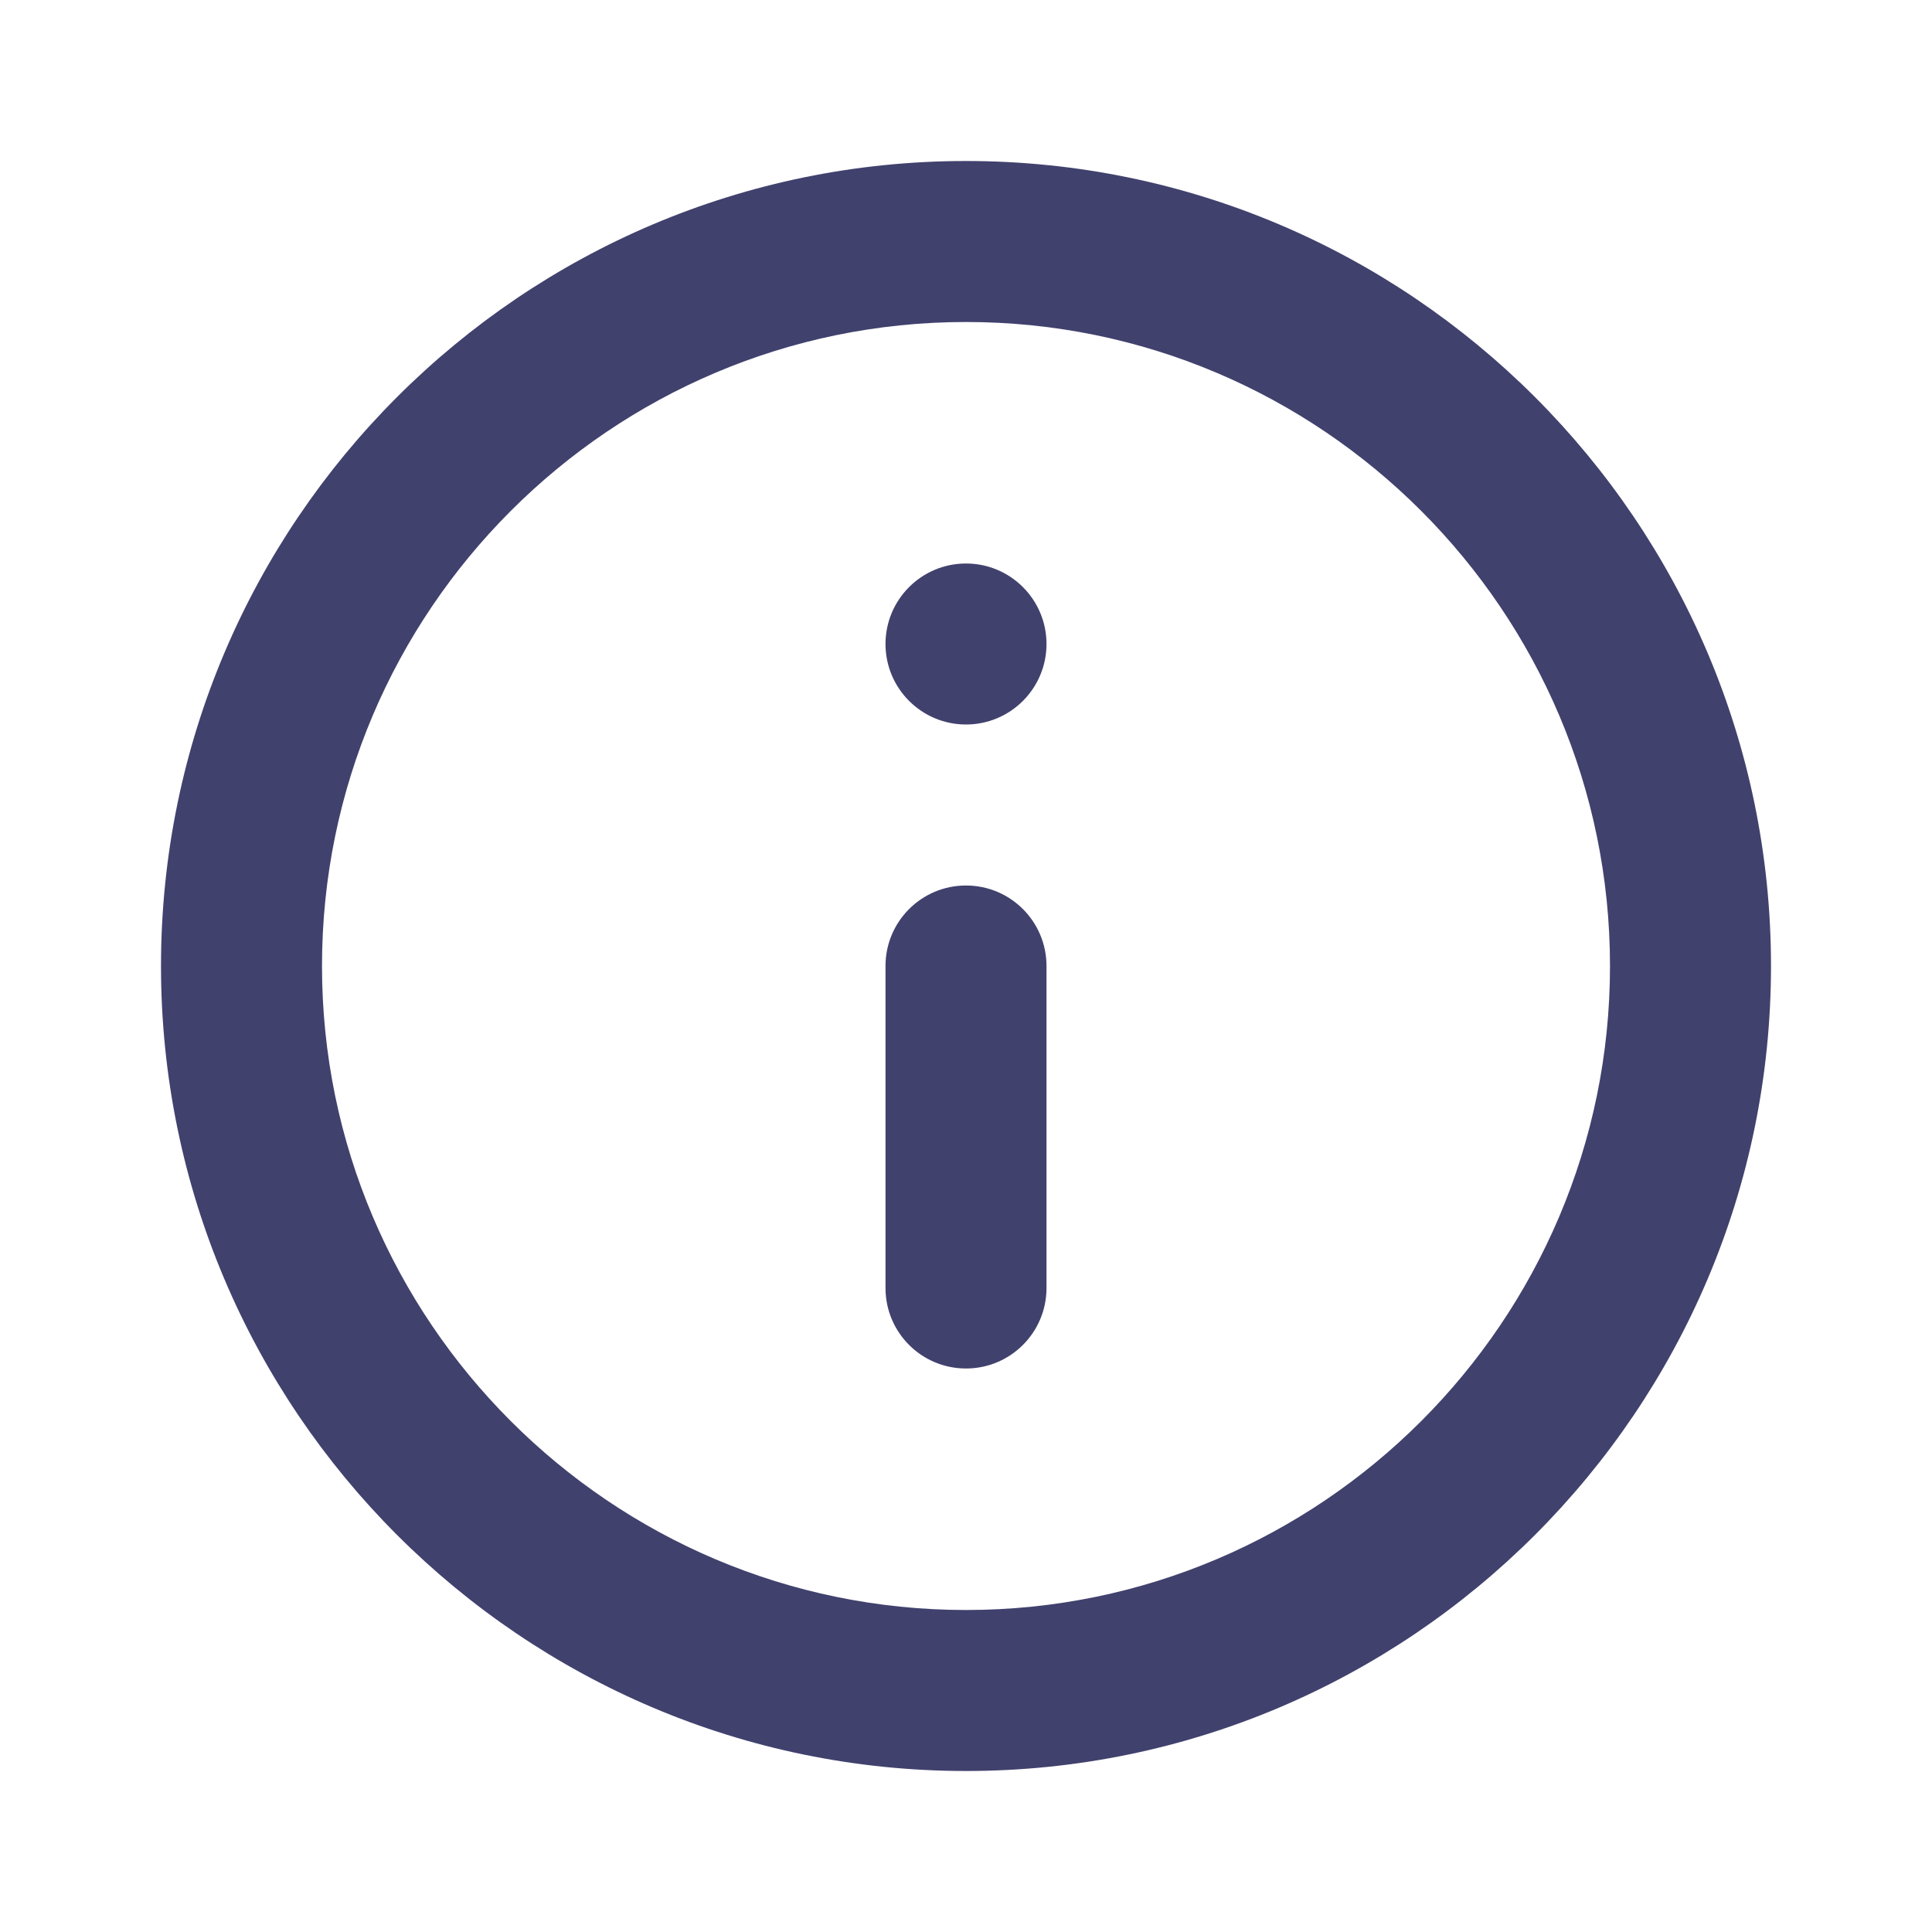 <svg className="w-8 h-8" viewBox="0 0 24 24" version="1.1" width="26"
     height="26" aria-hidden="true">
<path d="M12 2C6.486 2 2 6.486 2 12C2 17.514 6.486 22 12 22C17.514 22 22 17.514 22 12C22 6.486 17.514 2 12 2ZM12 20C7.589 20 4 16.411 4 12C4 7.589 7.589 4 12 4C16.411 4 20 7.589 20 12C20 16.411 16.411 20 12 20ZM13 8C13 8.552 12.552 9 12 9C11.448 9 11 8.552 11 8C11 7.448 11.448 7 12 7C12.552 7 13 7.448 13 8ZM13 12V16C13 16.553 12.552 17 12 17C11.448 17 11 16.553 11 16V12C11 11.447 11.448 11 12 11C12.552 11 13 11.447 13 12Z" fill="#41416E"/>
</svg>
